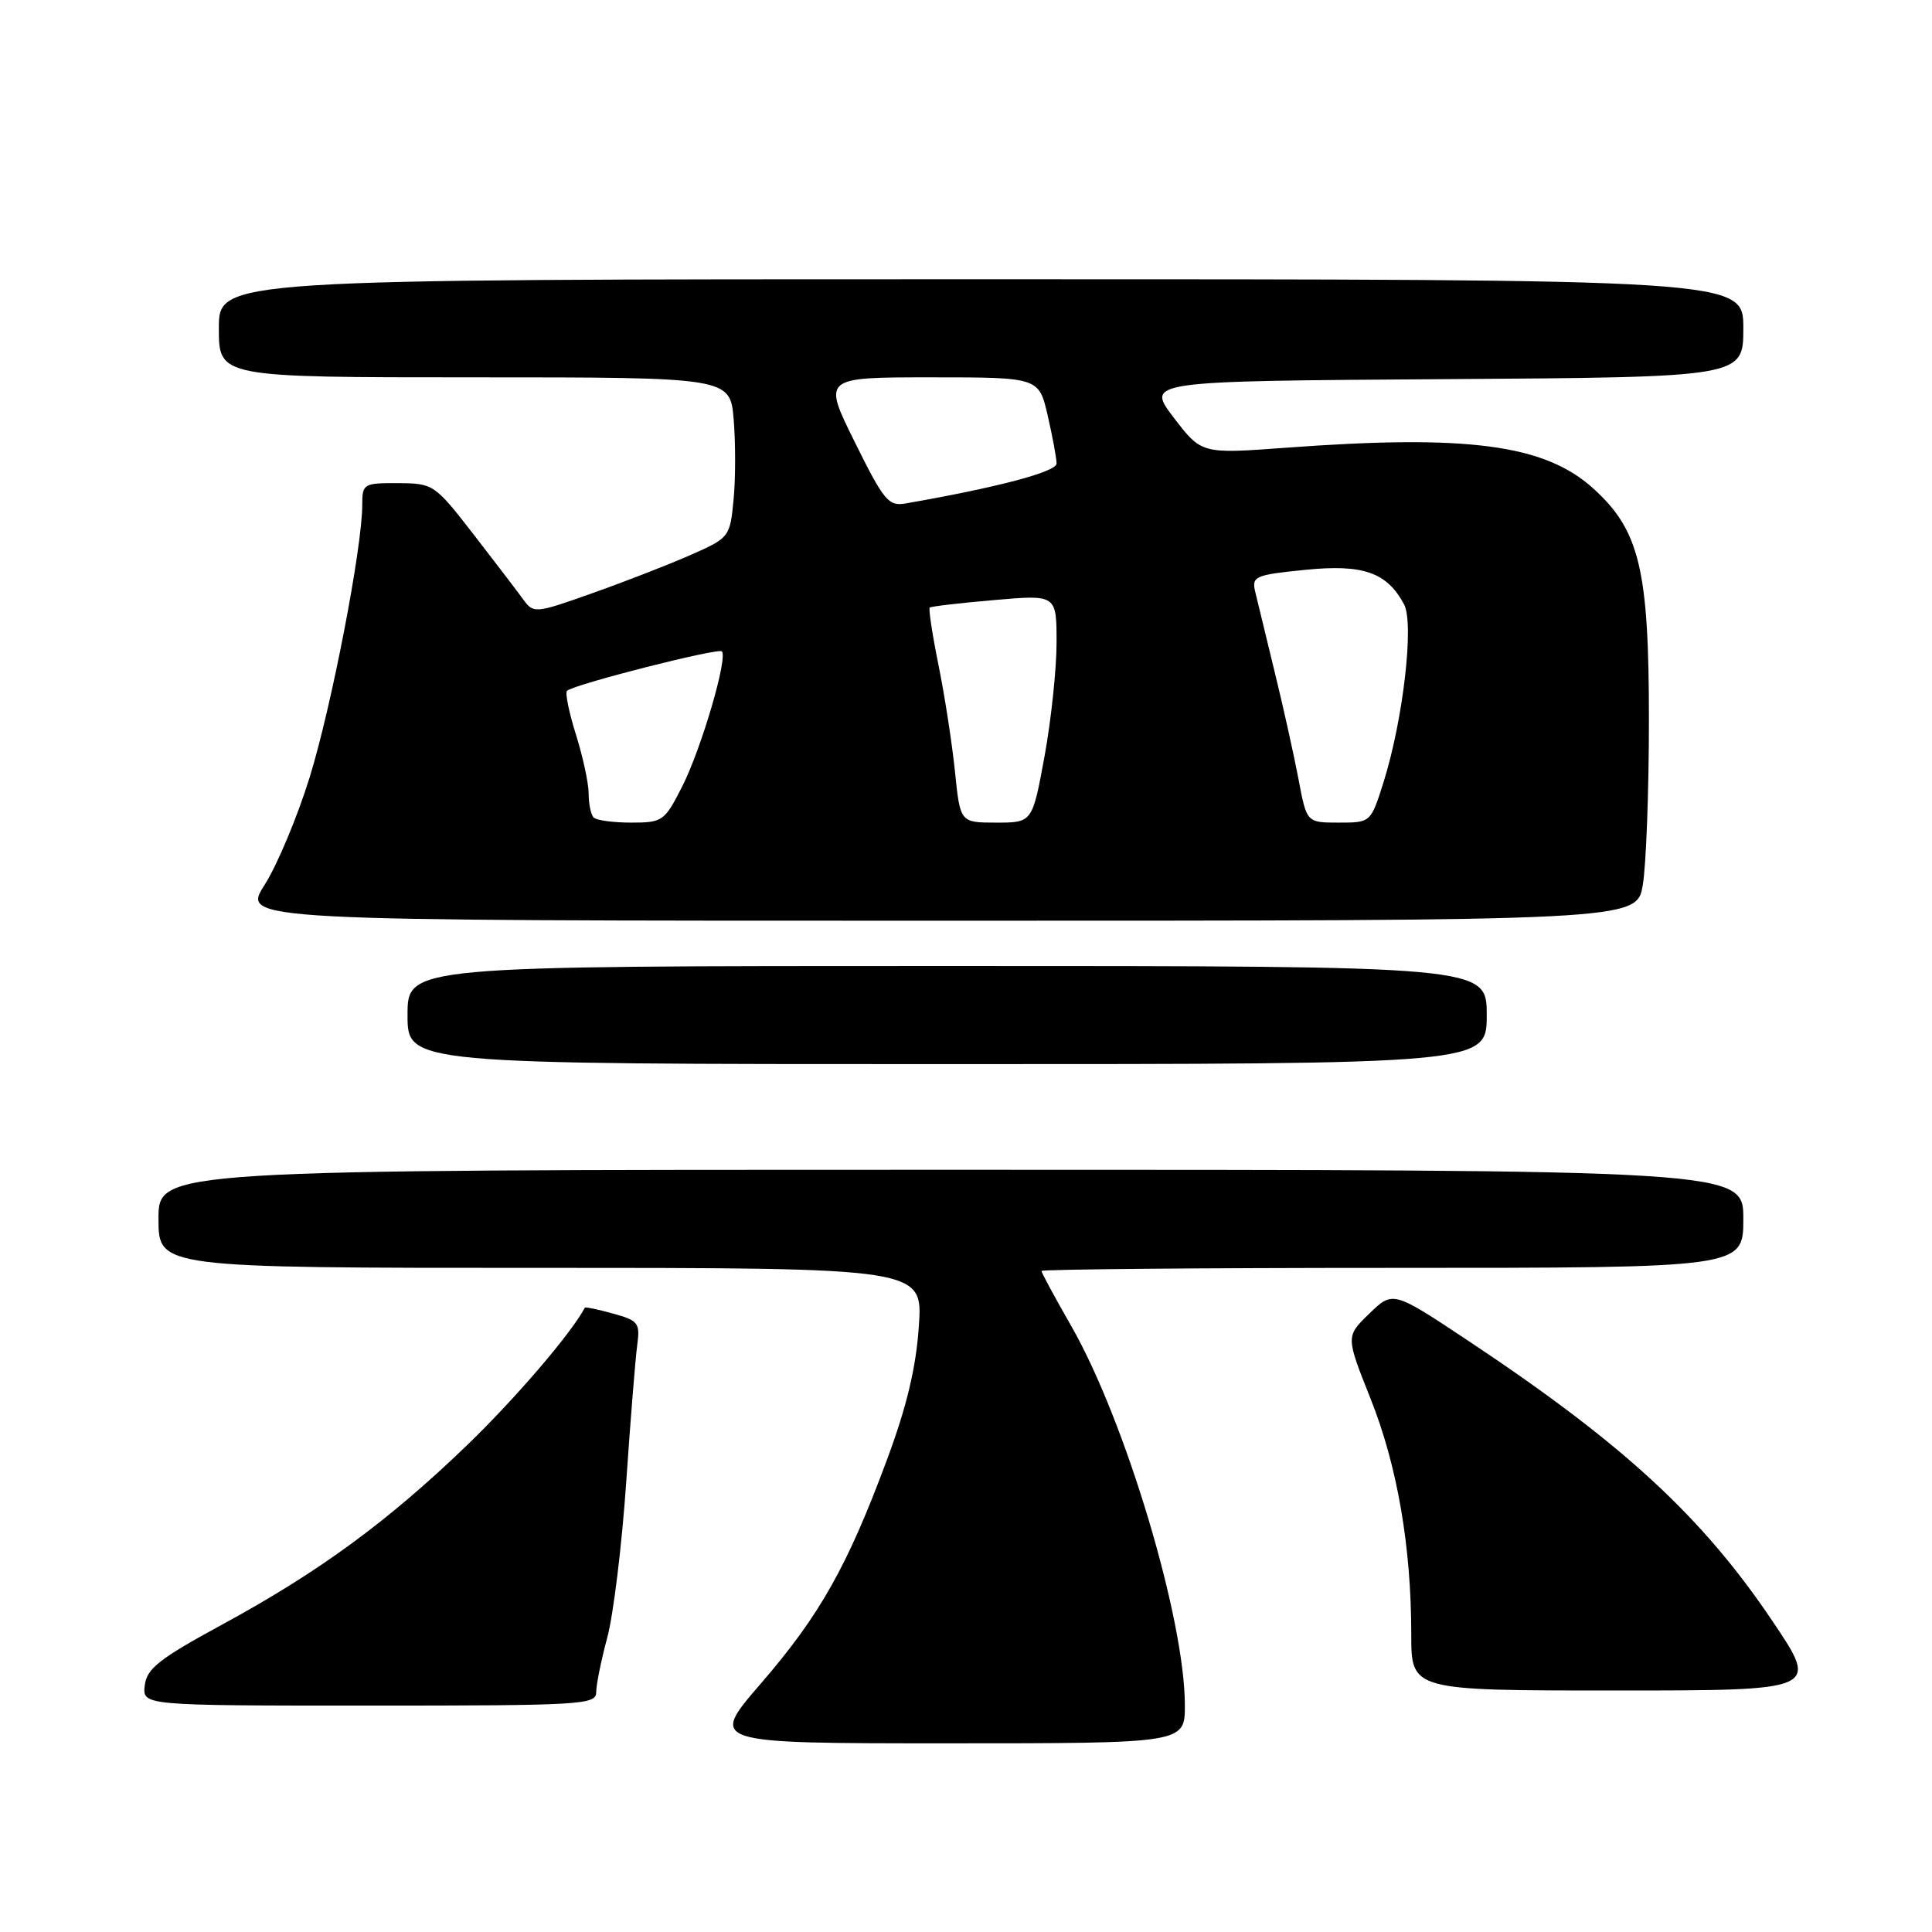 <?xml version="1.0" encoding="UTF-8" standalone="no"?>
<!DOCTYPE svg PUBLIC "-//W3C//DTD SVG 1.1//EN" "http://www.w3.org/Graphics/SVG/1.1/DTD/svg11.dtd" >
<svg xmlns="http://www.w3.org/2000/svg" xmlns:xlink="http://www.w3.org/1999/xlink" version="1.1" viewBox="0 0 256 256">
 <g >
 <path fill="currentColor"
d=" M 157.00 225.96 C 157.00 214.53 149.09 188.15 141.92 175.66 C 139.77 171.90 138.00 168.64 138.00 168.41 C 138.00 168.19 158.93 168.00 184.50 168.00 C 231.00 168.00 231.00 168.00 231.00 161.50 C 231.00 155.00 231.00 155.00 126.00 155.00 C 21.00 155.00 21.00 155.00 21.00 161.50 C 21.00 168.00 21.00 168.00 71.64 168.00 C 122.29 168.00 122.29 168.00 121.75 175.75 C 121.38 181.24 120.14 186.41 117.50 193.50 C 112.27 207.57 108.62 214.05 100.79 223.11 C 93.97 231.00 93.97 231.00 125.48 231.00 C 157.00 231.00 157.00 231.00 157.00 225.96 Z  M 79.00 224.22 C 79.00 223.24 79.66 219.98 80.47 216.97 C 81.28 213.96 82.40 204.75 82.97 196.50 C 83.53 188.25 84.19 180.05 84.43 178.28 C 84.83 175.30 84.60 174.98 81.24 174.06 C 79.24 173.50 77.56 173.15 77.49 173.28 C 75.69 176.69 68.28 185.33 61.84 191.54 C 51.40 201.60 42.30 208.27 29.50 215.23 C 21.09 219.80 19.45 221.09 19.18 223.33 C 18.87 226.00 18.87 226.00 48.93 226.00 C 77.11 226.00 79.00 225.89 79.00 224.22 Z  M 234.90 214.86 C 225.54 200.94 215.07 191.29 194.52 177.64 C 184.57 171.03 184.57 171.03 181.44 174.06 C 178.32 177.08 178.32 177.08 181.59 185.29 C 185.15 194.21 187.00 204.92 187.00 216.57 C 187.00 224.00 187.00 224.00 214.03 224.00 C 241.05 224.00 241.05 224.00 234.90 214.86 Z  M 197.00 134.50 C 197.00 128.00 197.00 128.00 125.50 128.00 C 54.00 128.00 54.00 128.00 54.00 134.50 C 54.00 141.00 54.00 141.00 125.50 141.00 C 197.00 141.00 197.00 141.00 197.00 134.50 Z  M 217.68 117.25 C 218.12 114.64 218.49 104.85 218.49 95.50 C 218.50 75.46 217.26 70.27 211.09 64.70 C 204.65 58.89 194.44 57.54 170.35 59.33 C 159.21 60.15 159.21 60.15 155.52 55.33 C 151.84 50.50 151.84 50.50 191.42 50.24 C 231.00 49.98 231.00 49.98 231.00 43.49 C 231.00 37.00 231.00 37.00 130.00 37.00 C 29.00 37.00 29.00 37.00 29.00 43.50 C 29.00 50.00 29.00 50.00 62.88 50.00 C 96.75 50.00 96.75 50.00 97.22 55.62 C 97.47 58.71 97.47 63.48 97.20 66.23 C 96.73 71.15 96.64 71.27 91.59 73.50 C 88.77 74.75 82.92 77.03 78.60 78.56 C 70.90 81.30 70.70 81.31 69.33 79.43 C 68.56 78.37 65.59 74.47 62.72 70.77 C 57.59 64.16 57.42 64.05 52.75 64.02 C 48.17 64.00 48.00 64.10 48.00 66.90 C 48.00 72.56 43.93 93.64 41.03 103.00 C 39.41 108.22 36.73 114.64 35.06 117.25 C 32.04 122.00 32.04 122.00 124.46 122.00 C 216.88 122.00 216.88 122.00 217.68 117.25 Z  M 78.67 108.33 C 78.30 107.97 78.00 106.54 78.00 105.17 C 78.00 103.80 77.24 100.28 76.32 97.35 C 75.40 94.42 74.86 91.81 75.13 91.54 C 75.95 90.71 95.15 85.82 95.65 86.31 C 96.47 87.14 92.93 99.20 90.41 104.18 C 88.06 108.82 87.80 109.00 83.65 109.00 C 81.28 109.00 79.03 108.70 78.67 108.33 Z  M 126.54 102.25 C 126.16 98.54 125.18 92.19 124.36 88.15 C 123.54 84.10 123.02 80.66 123.19 80.51 C 123.36 80.35 127.21 79.90 131.75 79.51 C 140.00 78.79 140.00 78.79 140.00 85.15 C 140.00 88.64 139.28 95.44 138.40 100.25 C 136.79 109.00 136.79 109.00 132.01 109.00 C 127.23 109.00 127.23 109.00 126.54 102.25 Z  M 172.06 103.25 C 171.46 100.09 170.04 93.67 168.89 89.00 C 167.75 84.33 166.59 79.54 166.31 78.36 C 165.85 76.38 166.32 76.17 172.92 75.51 C 180.63 74.73 183.77 75.83 186.05 80.09 C 187.40 82.62 185.92 95.42 183.32 103.66 C 181.63 109.00 181.63 109.00 177.39 109.00 C 173.14 109.00 173.14 109.00 172.06 103.25 Z  M 113.26 58.57 C 109.01 50.00 109.01 50.00 123.34 50.00 C 137.66 50.00 137.66 50.00 138.83 55.08 C 139.47 57.87 140.00 60.72 140.00 61.42 C 140.00 62.52 132.17 64.59 120.00 66.71 C 117.73 67.11 117.11 66.35 113.26 58.57 Z "/>
</g>
</svg>